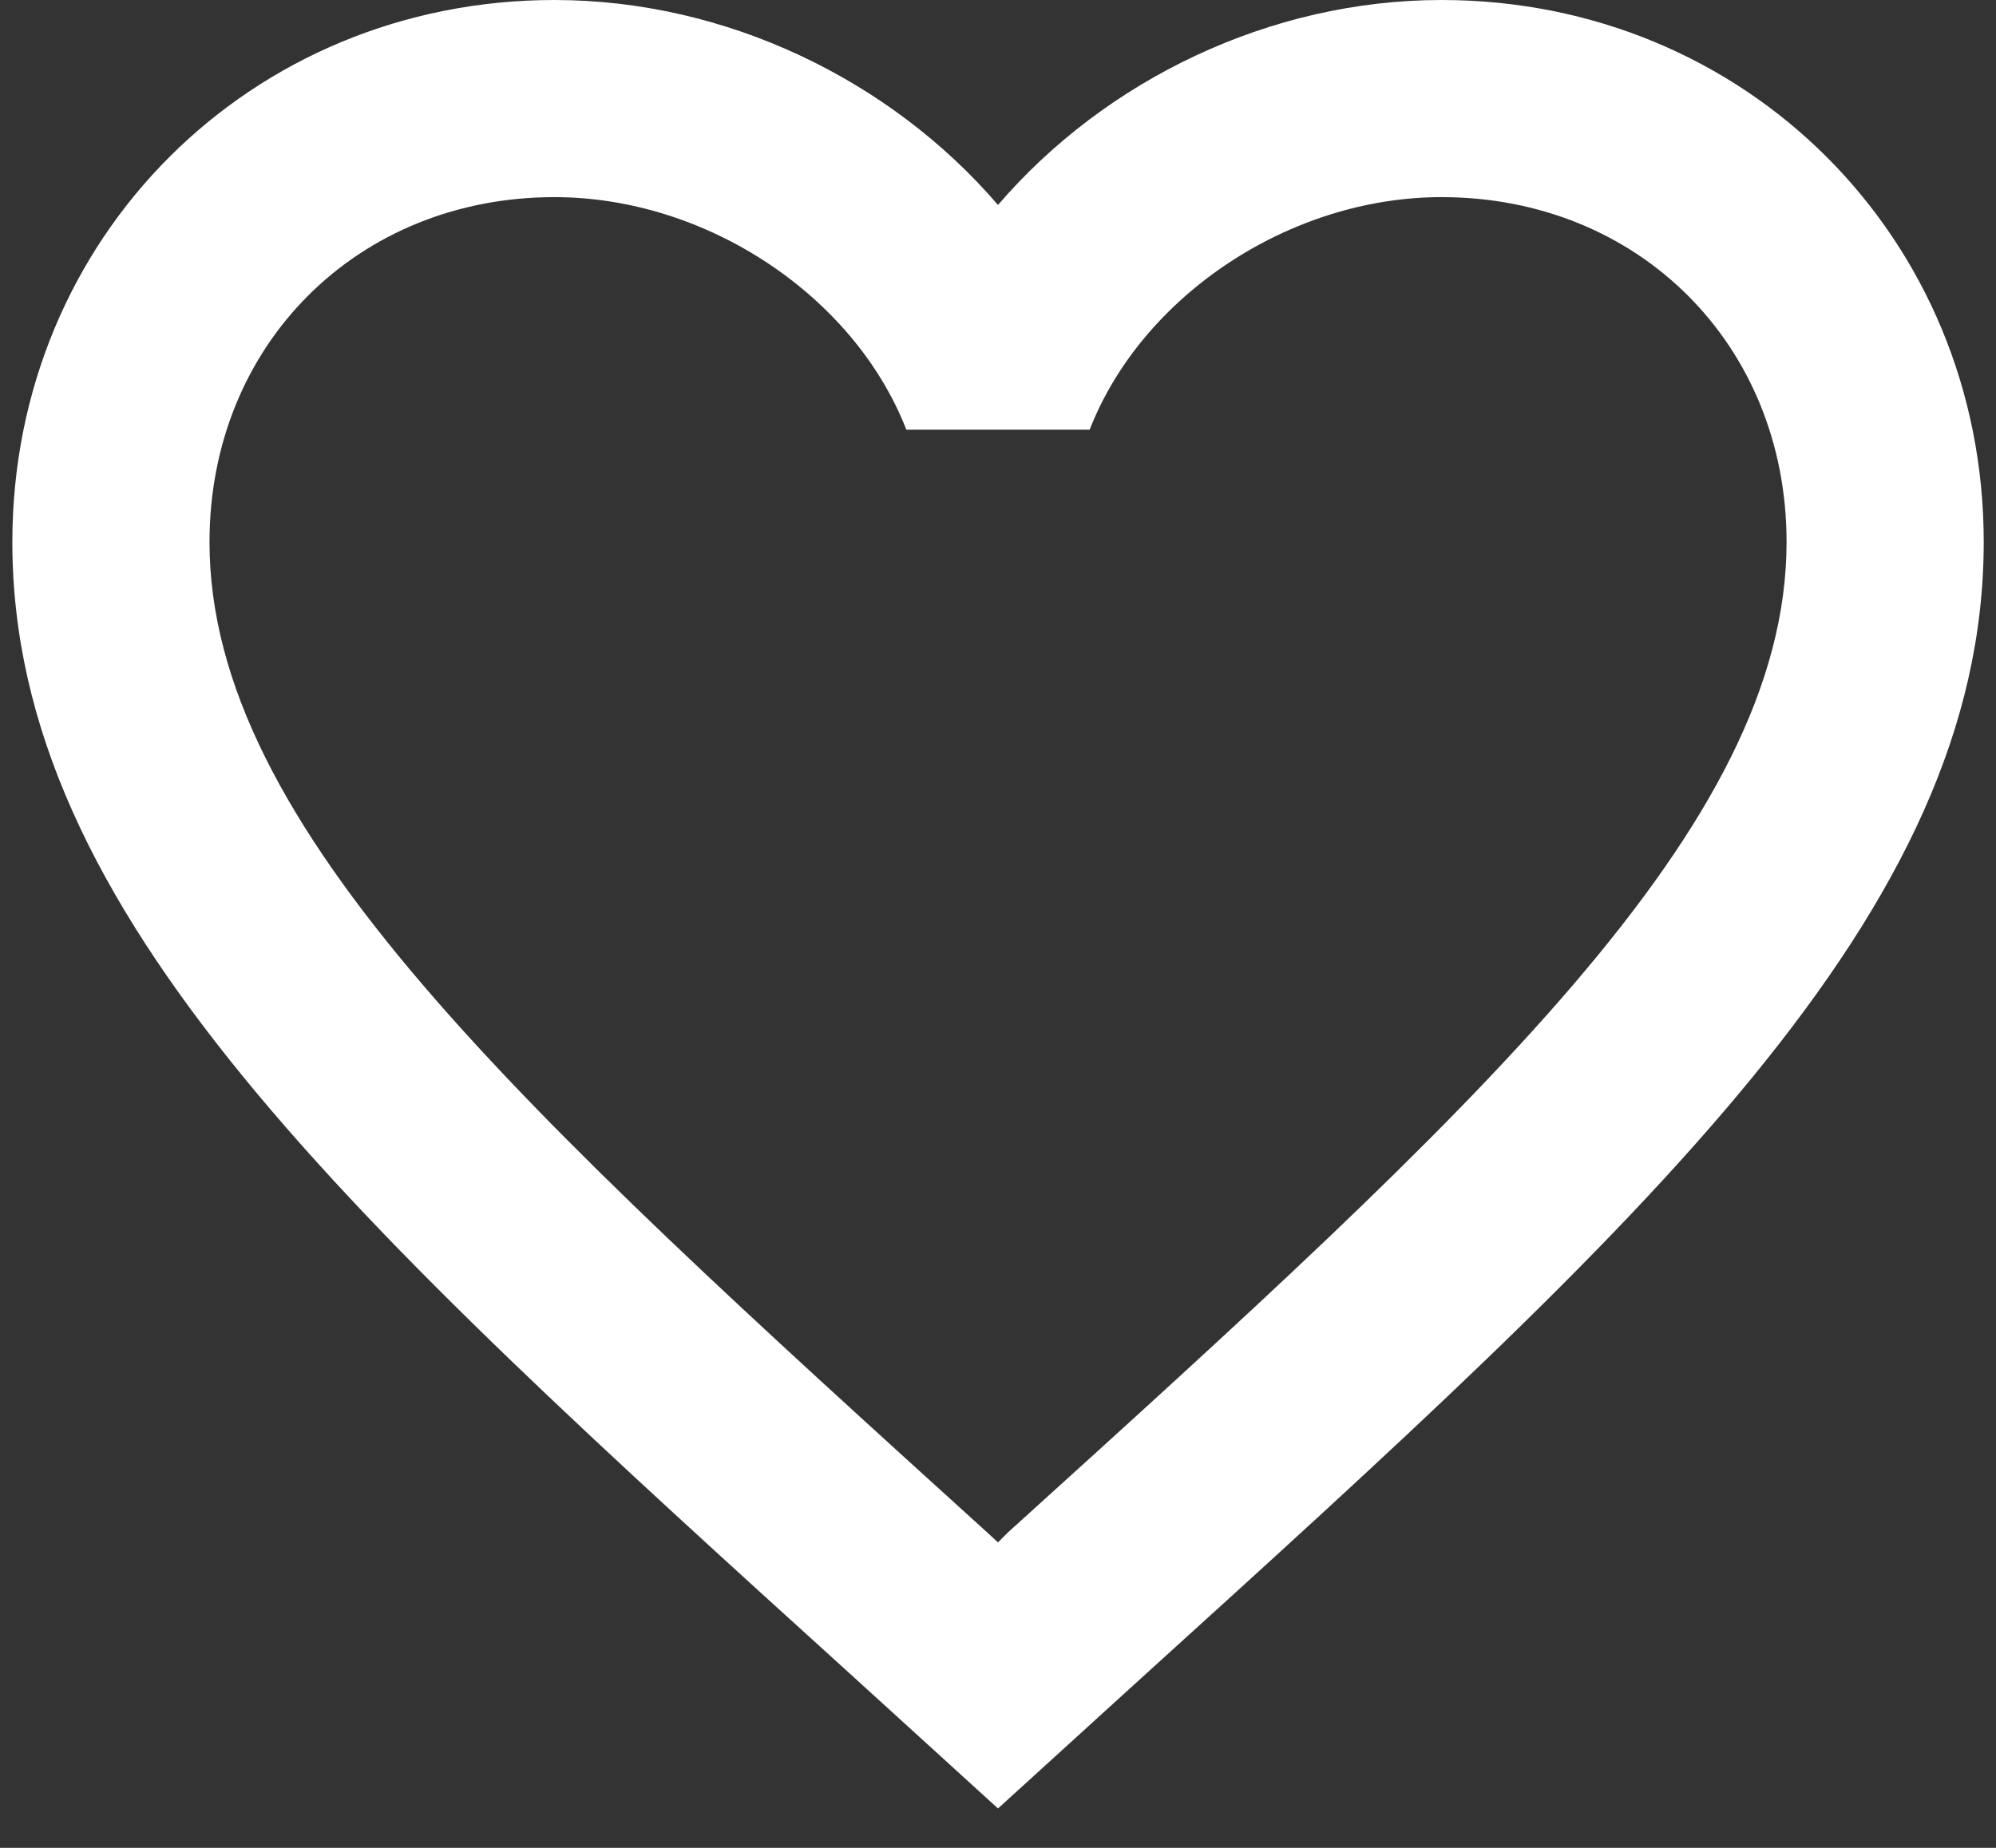 <svg width="27" height="25" viewBox="0 0 27 25" fill="none" xmlns="http://www.w3.org/2000/svg">
<rect x="0" y="0" width="27" height="25" fill="#333333" stroke="none"/>
<path d="M13.634 20.733L13.5 20.867L13.354 20.733C7.02 14.987 2.834 11.187 2.834 7.333C2.834 4.667 4.834 2.667 7.5 2.667C9.554 2.667 11.554 4 12.26 5.813H14.74C15.447 4 17.447 2.667 19.5 2.667C22.167 2.667 24.167 4.667 24.167 7.333C24.167 11.187 19.98 14.987 13.634 20.733ZM19.5 0C17.18 0 14.954 1.08 13.5 2.773C12.047 1.08 9.82 0 7.5 0C3.394 0 0.167 3.213 0.167 7.333C0.167 12.36 4.7 16.48 11.567 22.707L13.5 24.467L15.434 22.707C22.3 16.48 26.834 12.36 26.834 7.333C26.834 3.213 23.607 0 19.5 0Z" fill="white"/>
</svg>
